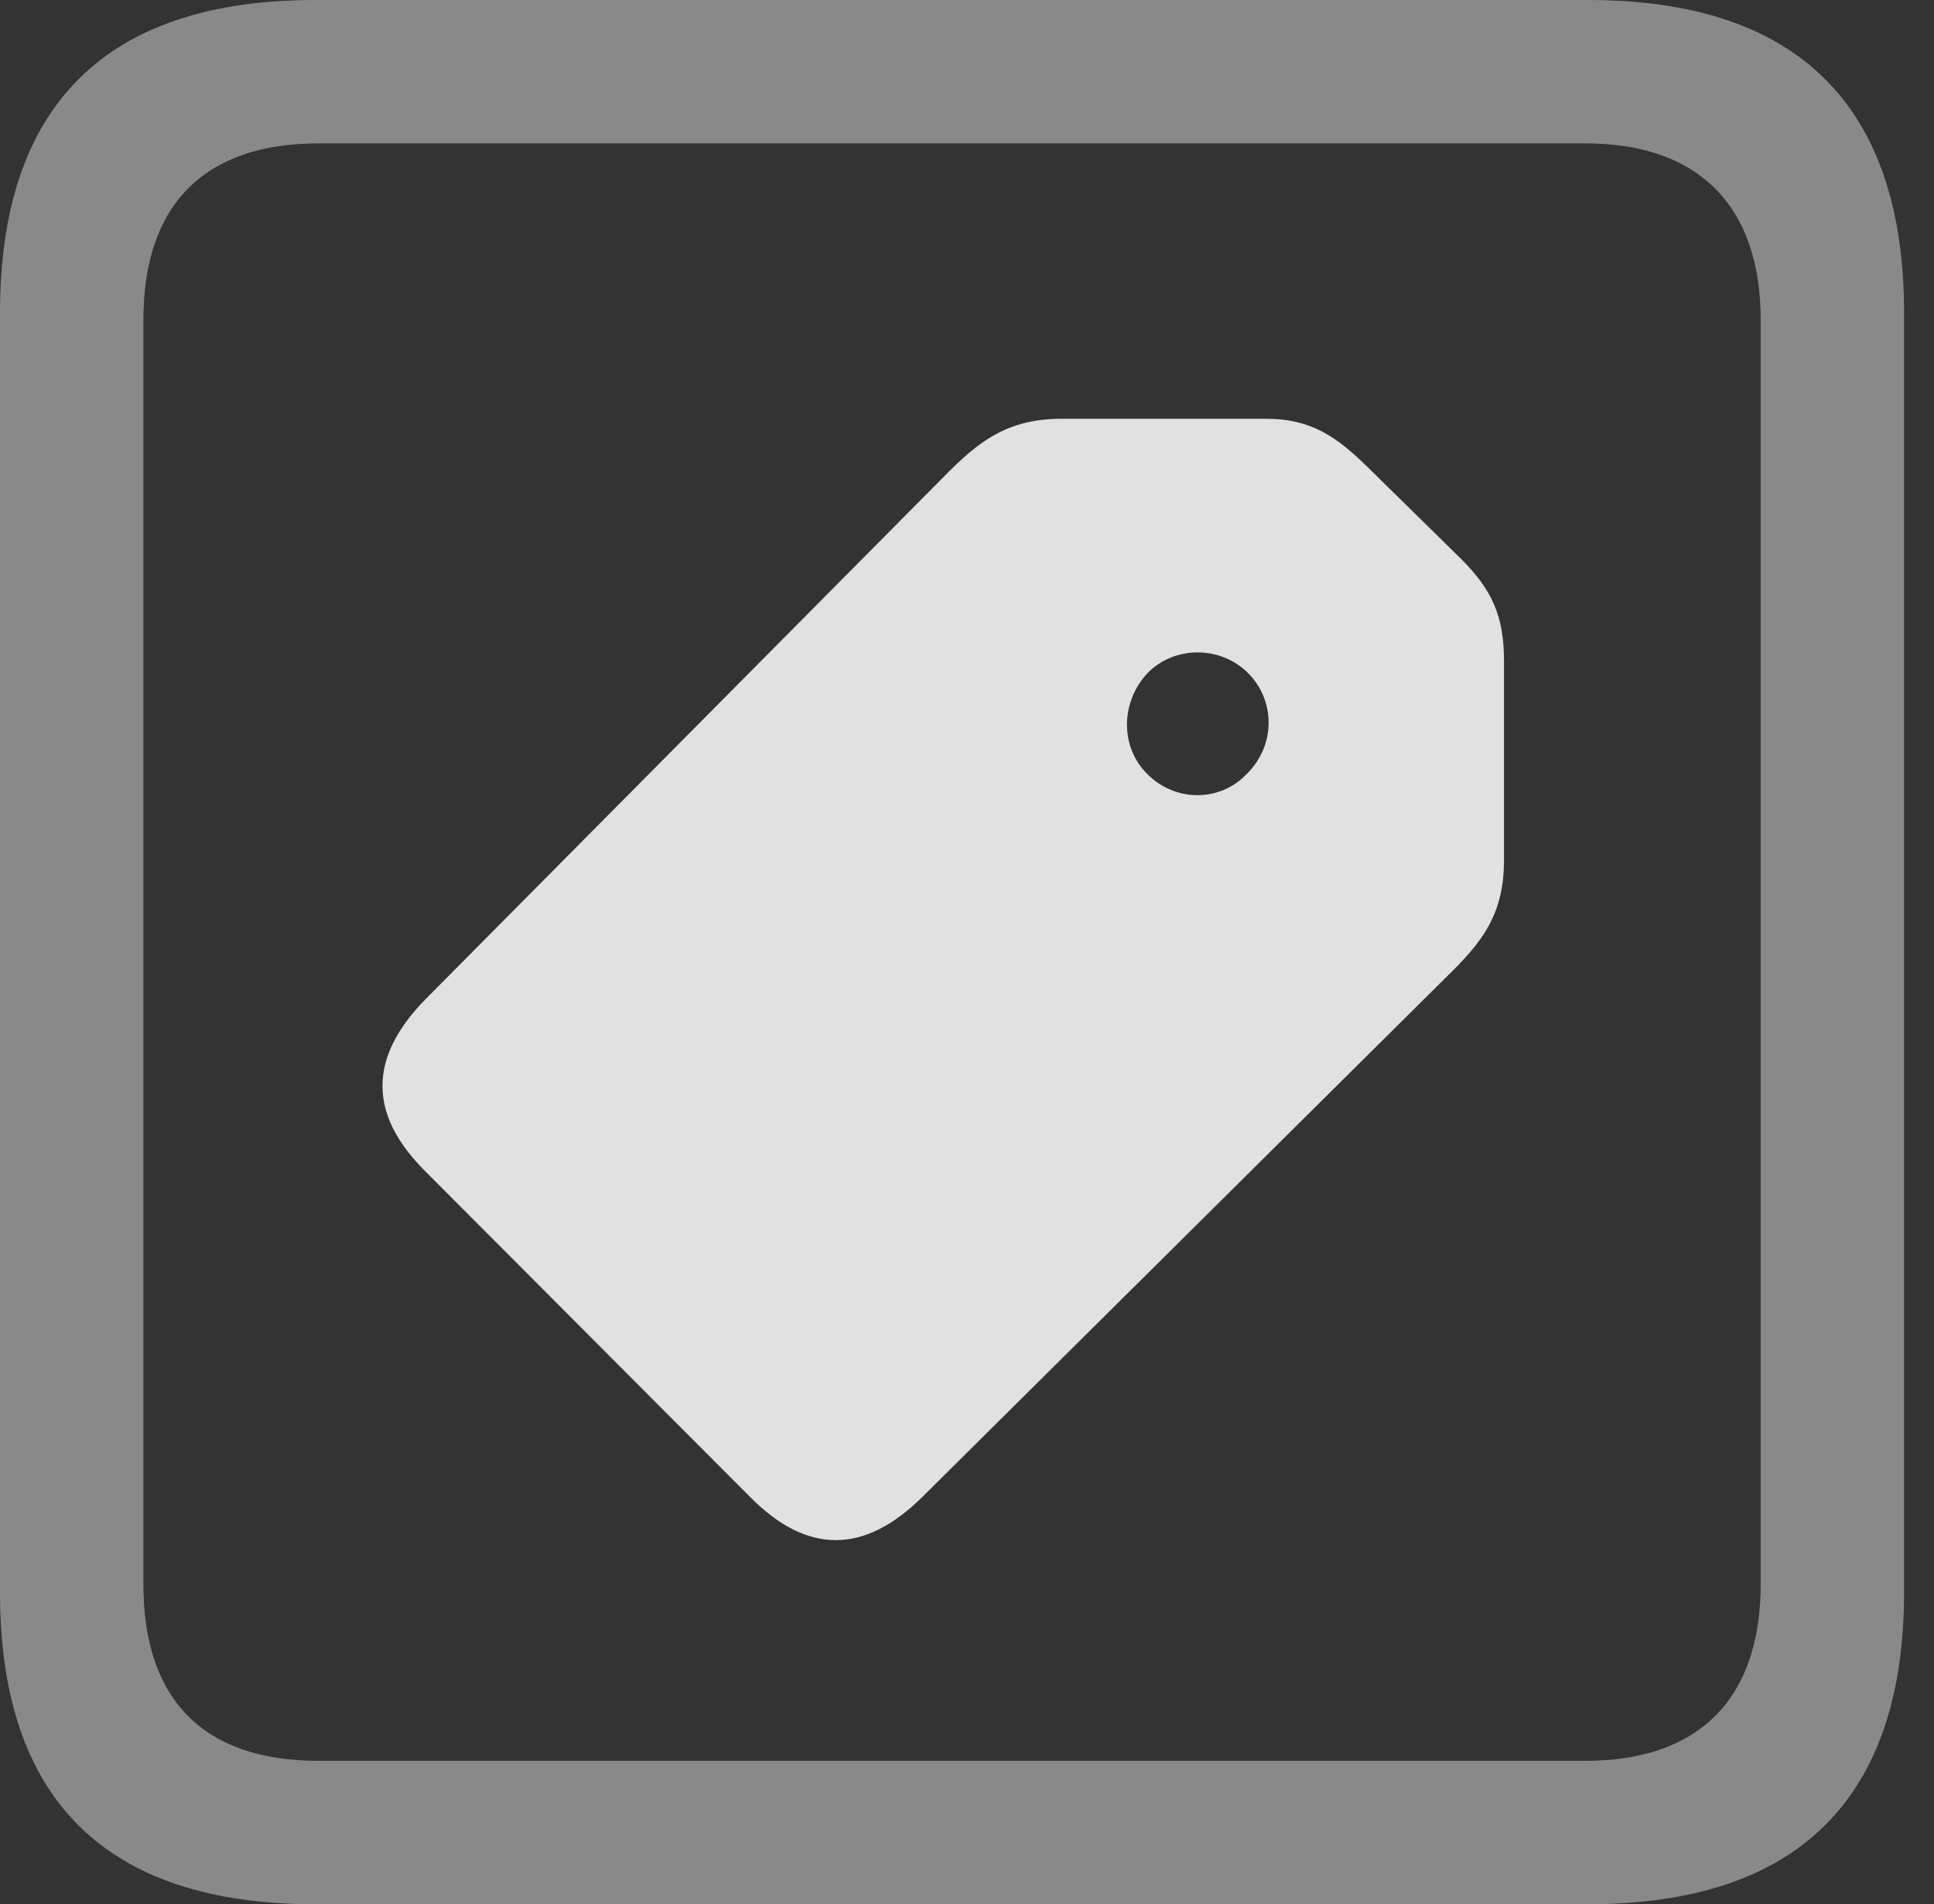<?xml version="1.0" encoding="UTF-8"?>
<!--Generator: Apple Native CoreSVG 341-->
<!DOCTYPE svg
PUBLIC "-//W3C//DTD SVG 1.1//EN"
       "http://www.w3.org/Graphics/SVG/1.1/DTD/svg11.dtd">
<svg version="1.1" xmlns="http://www.w3.org/2000/svg" xmlns:xlink="http://www.w3.org/1999/xlink" viewBox="0 0 23.32 22.959">
 <rect x="0" y="0" width="23.32" height="22.959" fill="#333333" stroke="none"/>
 <g>
  <rect height="22.959" opacity="0" width="23.32" x="0" y="0"/>
  <path d="M3.799 22.959L19.15 22.959C21.68 22.959 22.959 21.68 22.959 19.199L22.959 3.77C22.959 1.279 21.68 0 19.15 0L3.799 0C1.279 0 0 1.27 0 3.77L0 19.199C0 21.699 1.279 22.959 3.799 22.959ZM3.838 21.23C2.471 21.23 1.729 20.508 1.729 19.102L1.729 3.857C1.729 2.461 2.471 1.729 3.838 1.729L19.121 1.729C20.459 1.729 21.23 2.461 21.23 3.857L21.23 19.102C21.23 20.508 20.459 21.23 19.121 21.23Z" fill="white" fill-opacity="0.425"/>
  <path d="M9.043 18.047C9.727 18.74 10.42 18.75 11.133 18.037L17.344 11.875C17.803 11.426 18.135 11.104 18.135 10.371L18.135 7.969C18.135 7.422 17.988 7.109 17.617 6.738L16.494 5.635C16.123 5.273 15.82 5.049 15.264 5.049L12.803 5.049C12.08 5.049 11.738 5.381 11.289 5.84L5.137 12.041C4.434 12.754 4.443 13.438 5.127 14.121ZM13.838 9.336C13.506 9.014 13.506 8.467 13.838 8.115C14.16 7.783 14.717 7.783 15.049 8.115C15.381 8.447 15.381 8.984 15.039 9.326C14.707 9.678 14.17 9.668 13.838 9.336Z" fill="white" fill-opacity="0.85"/>
 </g>
</svg>
